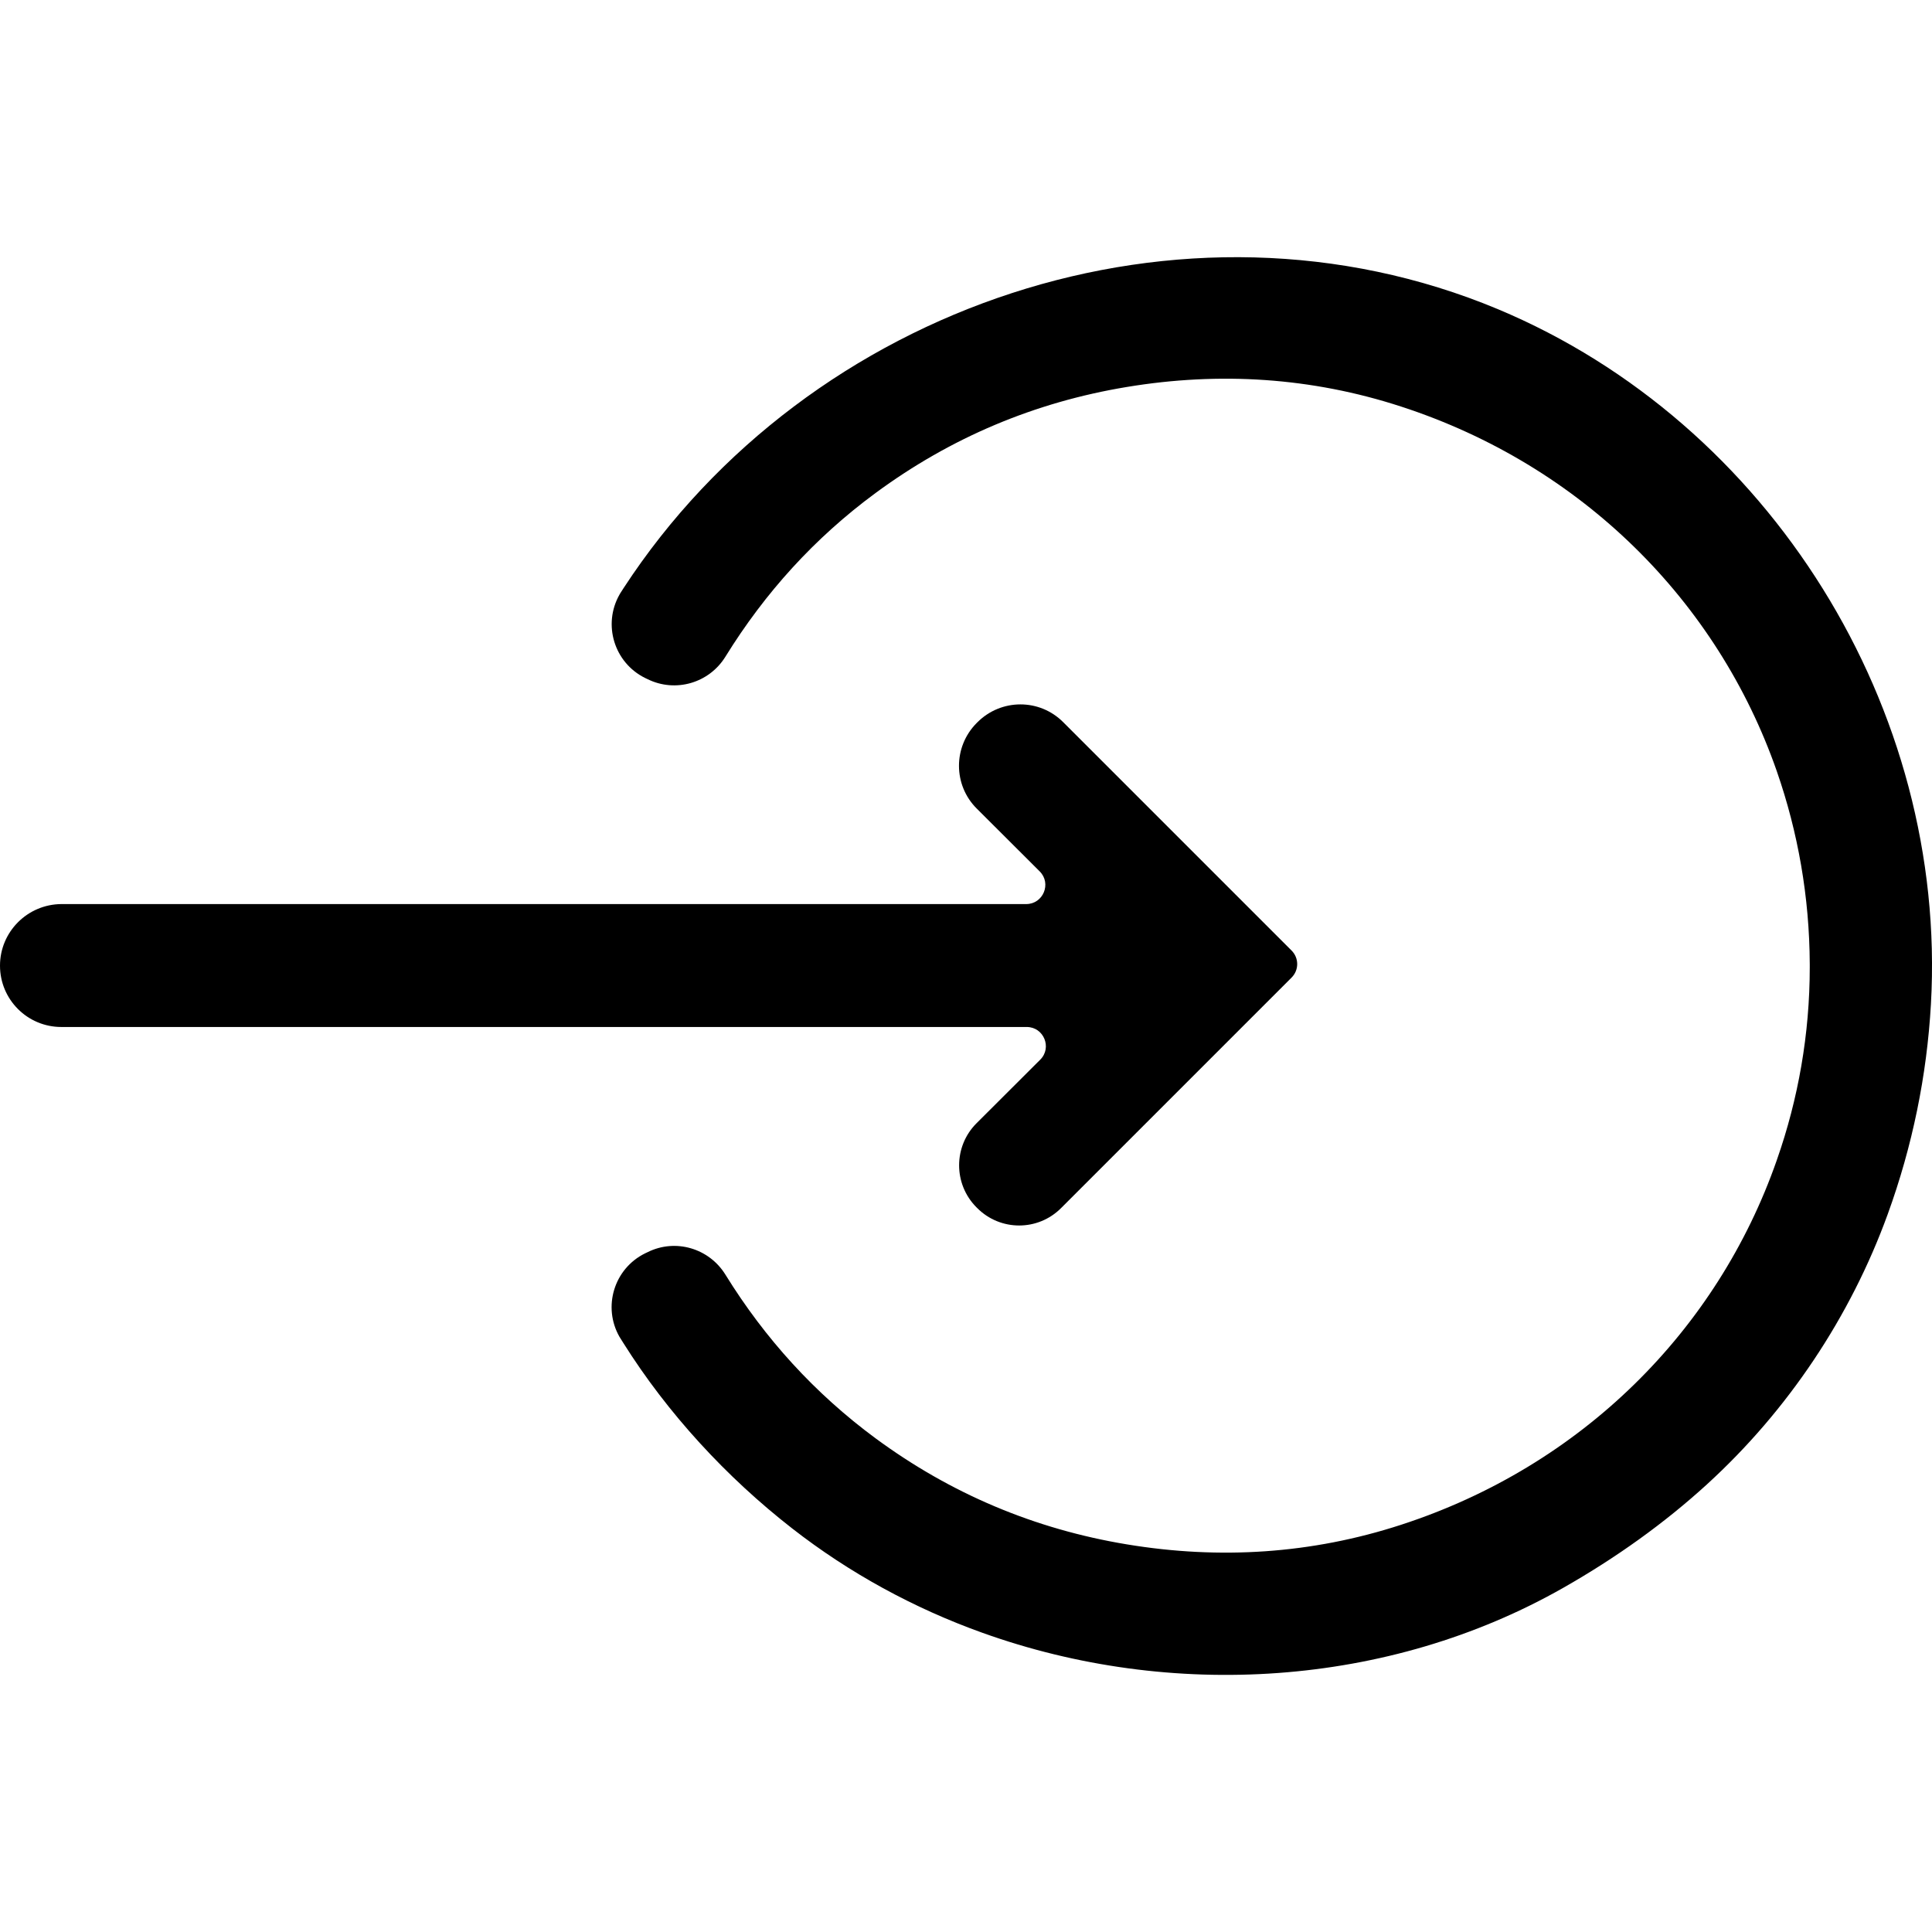 <?xml version="1.0" encoding="utf-8"?>
<!-- Generator: Adobe Illustrator 24.0.2, SVG Export Plug-In . SVG Version: 6.00 Build 0)  -->
<svg version="1.1" id="Bold" xmlns="http://www.w3.org/2000/svg" xmlns:xlink="http://www.w3.org/1999/xlink" x="0px" y="0px"
	 viewBox="0 0 1442.9 1442.9" style="enable-background:new 0 0 1442.9 1442.9;" xml:space="preserve">
<path d="M1442.1,749.9c-3,53.2-13.8,106.1-32.3,157c-27.8,76.5-74.5,146.5-135,201.7l-0.1,0.1c-31.5,28.7-67.2,54.4-107.1,77.1
	c-130.8,74.4-293.1,84.2-434,33.6c-51.1-18.3-99.3-44.6-142.1-78c-49-38.2-92.8-85.7-125.9-138.3c-1-1.6-2-3.2-3-4.8
	c-12.6-22.2-4.1-50.7,19.1-62.2l1.9-0.9c20.8-10.4,46-3,58.2,16.8c29.5,47.7,66.6,88.6,112.1,122.2c56.2,41.4,118.8,67.8,187.7,79.2
	c69.4,11.5,138,7.1,204.7-14.6c135.1-43.9,236.3-145.4,280.6-272.1c0.1-0.2,0.1-0.4,0.2-0.6c15.9-45.3,24.5-93.8,24.5-143.7V720
	c-0.2-50.1-8.8-98.5-24.5-143.7l-0.2-0.6c-44.3-126.7-145.6-228.2-280.6-272.1c-66.7-21.7-135.3-26.1-204.7-14.6
	c-68.9,11.4-131.5,37.8-187.7,79.2c-45.6,33.6-82.6,74.5-112.1,122.2c-12.2,19.8-37.4,27.1-58.2,16.8l-1.9-0.9
	c-23.1-11.5-31.6-39.9-19.1-62.1c0.4-0.8,0.9-1.5,1.4-2.3c0.6-0.9,1.2-1.9,1.8-2.8c137.9-211.3,417.6-306.5,652.9-208.2
	C1321.8,315.9,1454.6,529.3,1442.1,749.9z M45.8,767h721c12.7,0,19.1,15.4,10.1,24.4c-16.2,16.2-32,32-47.6,47.5
	c-17.3,17.3-17.3,45.4-0.1,62.7c0.2,0.2,0.4,0.4,0.6,0.6c17.3,17.4,45.4,17.4,62.7,0l172.1-172.1c5.6-5.6,5.6-14.6,0-20.2
	c-56.6-56.6-113.8-113.8-170.6-170.6c-17.7-17.7-46.3-17.6-64,0.1c-0.2,0.2-0.4,0.4-0.6,0.6c-17.6,17.7-17.6,46.3,0.1,63.9
	c15.3,15.3,30.9,30.9,47,46.9c9,9,2.6,24.4-10.1,24.4H45.8C20.5,675.4,0,695.9,0,721.2v0C0,746.5,20.5,767,45.8,767z"/>
</svg>

